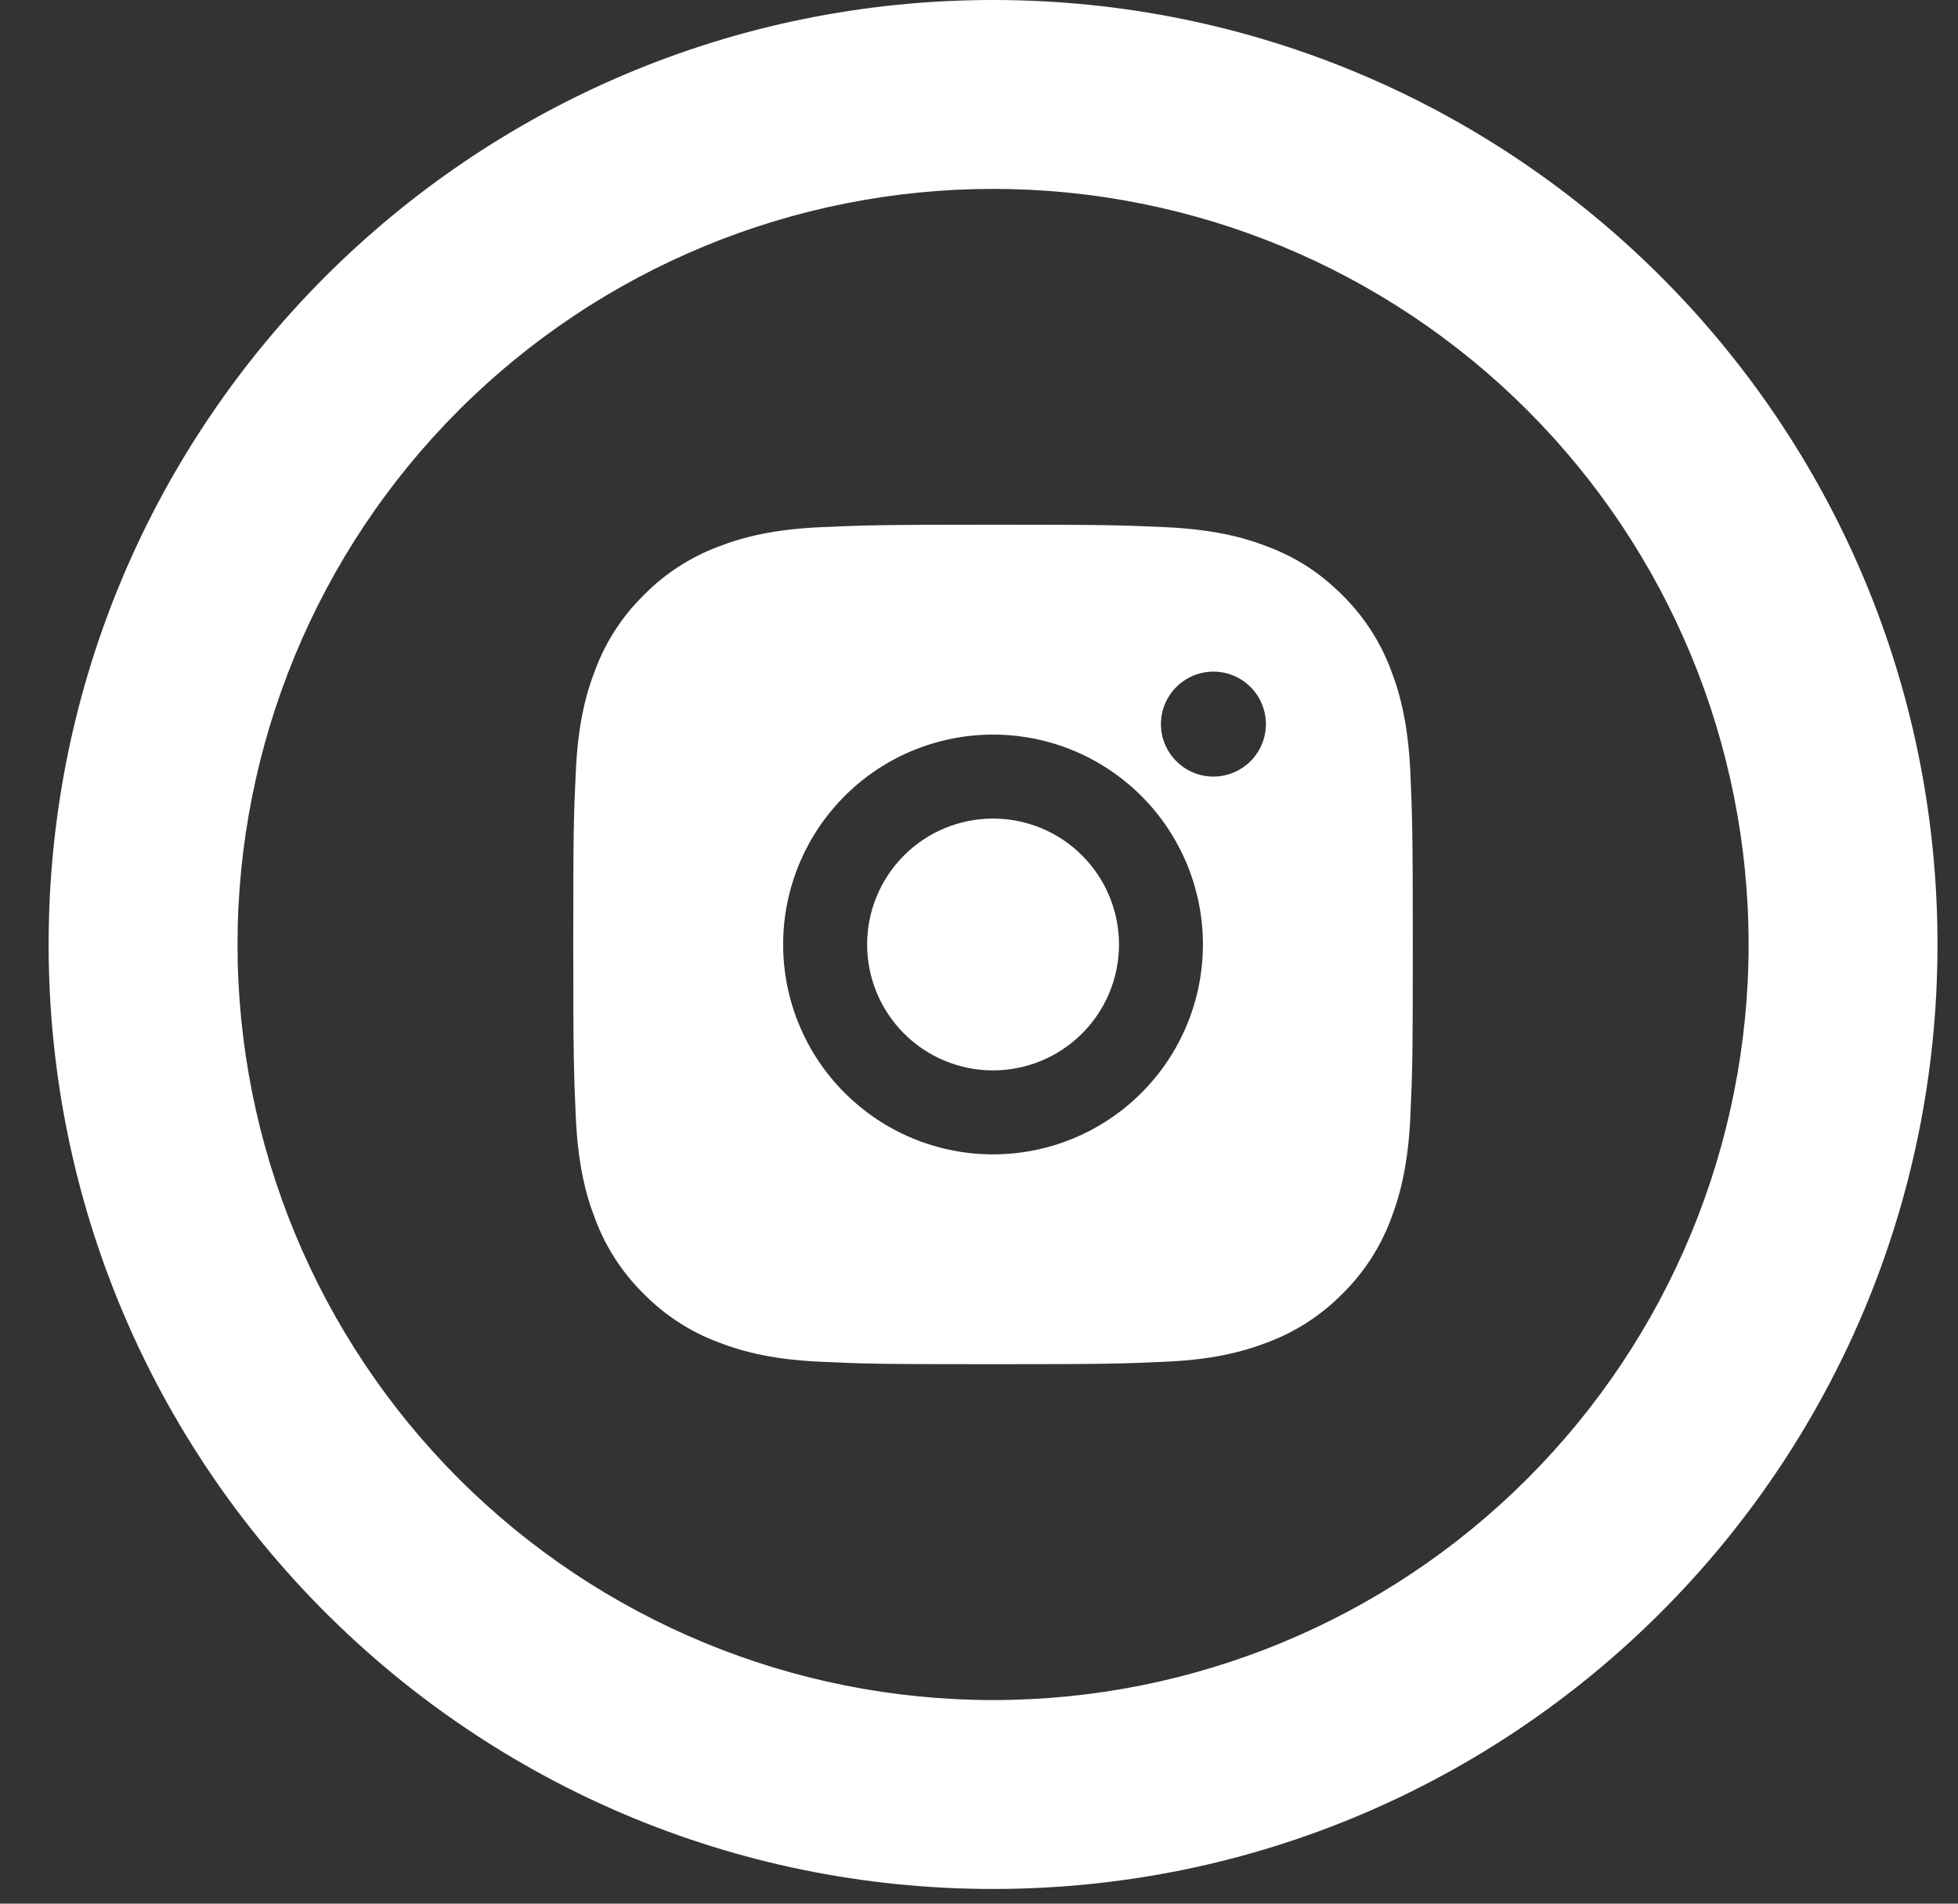 <svg width="36" height="35" viewBox="0 0 36 35" fill="none" xmlns="http://www.w3.org/2000/svg">
<rect x="0" y="0" width="36" height="35" fill="#333333" stroke="none"/>
<path d="M18.258 31.257C21.943 31.257 25.476 29.793 28.081 27.188C30.687 24.583 32.15 21.049 32.15 17.365C32.15 13.681 30.687 10.147 28.081 7.542C25.476 4.937 21.943 3.473 18.258 3.473C14.574 3.473 11.041 4.937 8.435 7.542C5.83 10.147 4.367 13.681 4.367 17.365C4.367 21.049 5.83 24.583 8.435 27.188C11.041 29.793 14.574 31.257 18.258 31.257ZM18.258 34.73C8.668 34.73 0.894 26.956 0.894 17.365C0.894 7.774 8.668 0 18.258 0C27.849 0 35.623 7.774 35.623 17.365C35.623 26.956 27.849 34.73 18.258 34.73Z" fill="white"/>
<path d="M18.258 9.647C20.355 9.647 20.617 9.655 21.439 9.693C22.261 9.732 22.821 9.861 23.313 10.052C23.823 10.248 24.252 10.514 24.681 10.942C25.073 11.328 25.377 11.795 25.571 12.31C25.761 12.801 25.891 13.362 25.93 14.184C25.966 15.006 25.976 15.268 25.976 17.365C25.976 19.462 25.968 19.723 25.93 20.546C25.891 21.368 25.761 21.927 25.571 22.42C25.378 22.935 25.074 23.402 24.681 23.788C24.295 24.18 23.828 24.483 23.313 24.677C22.822 24.868 22.261 24.998 21.439 25.036C20.617 25.073 20.355 25.082 18.258 25.082C16.161 25.082 15.9 25.075 15.077 25.036C14.255 24.998 13.695 24.868 13.203 24.677C12.688 24.484 12.221 24.18 11.836 23.788C11.443 23.402 11.139 22.935 10.946 22.42C10.754 21.928 10.625 21.368 10.587 20.546C10.551 19.723 10.54 19.462 10.54 17.365C10.54 15.268 10.548 15.006 10.587 14.184C10.625 13.361 10.754 12.802 10.946 12.31C11.139 11.794 11.443 11.328 11.836 10.942C12.221 10.55 12.688 10.246 13.203 10.052C13.695 9.861 14.254 9.732 15.077 9.693C15.9 9.657 16.161 9.647 18.258 9.647ZM18.258 13.506C17.235 13.506 16.253 13.912 15.53 14.636C14.806 15.36 14.399 16.341 14.399 17.365C14.399 18.388 14.806 19.37 15.53 20.093C16.253 20.817 17.235 21.224 18.258 21.224C19.282 21.224 20.263 20.817 20.987 20.093C21.71 19.37 22.117 18.388 22.117 17.365C22.117 16.341 21.71 15.36 20.987 14.636C20.263 13.912 19.282 13.506 18.258 13.506ZM23.275 13.313C23.275 13.057 23.173 12.812 22.992 12.631C22.811 12.45 22.566 12.348 22.31 12.348C22.054 12.348 21.809 12.45 21.628 12.631C21.447 12.812 21.345 13.057 21.345 13.313C21.345 13.569 21.447 13.814 21.628 13.995C21.809 14.176 22.054 14.278 22.31 14.278C22.566 14.278 22.811 14.176 22.992 13.995C23.173 13.814 23.275 13.569 23.275 13.313ZM18.258 15.05C18.872 15.05 19.461 15.293 19.895 15.728C20.33 16.162 20.574 16.751 20.574 17.365C20.574 17.979 20.33 18.568 19.895 19.002C19.461 19.436 18.872 19.68 18.258 19.68C17.644 19.68 17.055 19.436 16.621 19.002C16.187 18.568 15.943 17.979 15.943 17.365C15.943 16.751 16.187 16.162 16.621 15.728C17.055 15.293 17.644 15.05 18.258 15.05Z" fill="white"/>
</svg>
